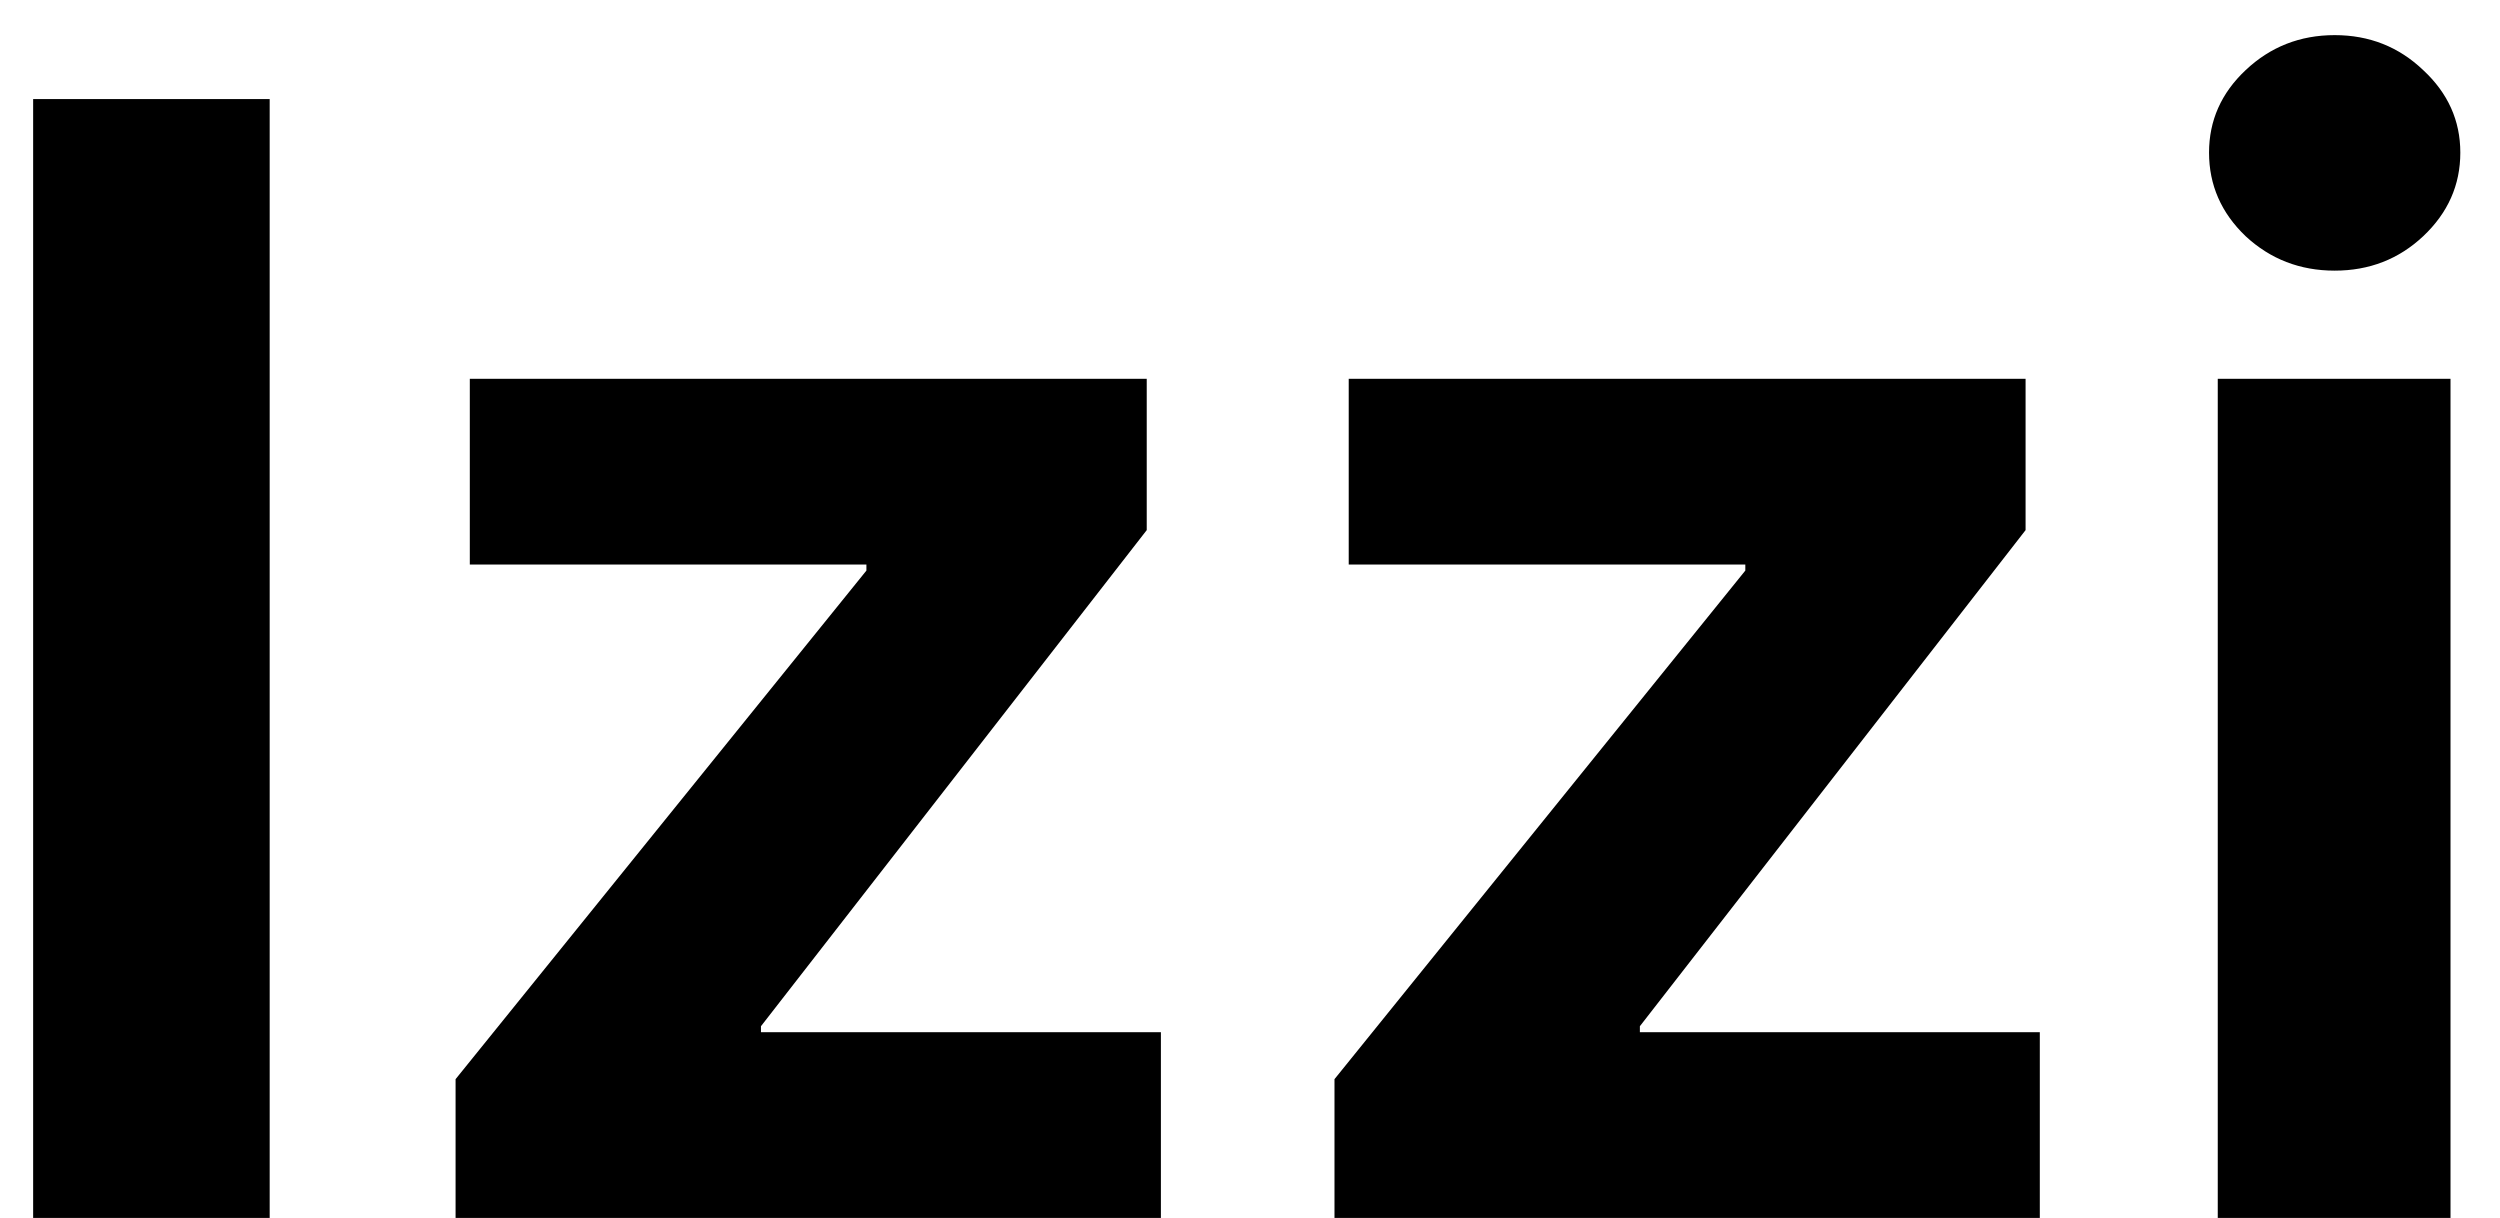 <svg width="39" height="19" viewBox="0 0 39 19" fill="none" xmlns="http://www.w3.org/2000/svg">
<path d="M4.207 1.545V19H0.517V1.545H4.207ZM7.107 19V16.835L13.516 8.901V8.807H7.329V5.909H17.889V8.27L11.871 16.009V16.102H18.11V19H7.107ZM20.818 19V16.835L27.227 8.901V8.807H21.04V5.909H31.599V8.27L25.582 16.009V16.102H31.821V19H20.818ZM34.597 19V5.909H38.228V19H34.597ZM36.421 4.222C35.881 4.222 35.418 4.043 35.032 3.685C34.651 3.321 34.461 2.886 34.461 2.381C34.461 1.881 34.651 1.452 35.032 1.094C35.418 0.73 35.881 0.548 36.421 0.548C36.961 0.548 37.421 0.73 37.802 1.094C38.188 1.452 38.381 1.881 38.381 2.381C38.381 2.886 38.188 3.321 37.802 3.685C37.421 4.043 36.961 4.222 36.421 4.222Z" fill="black"/>
</svg>
